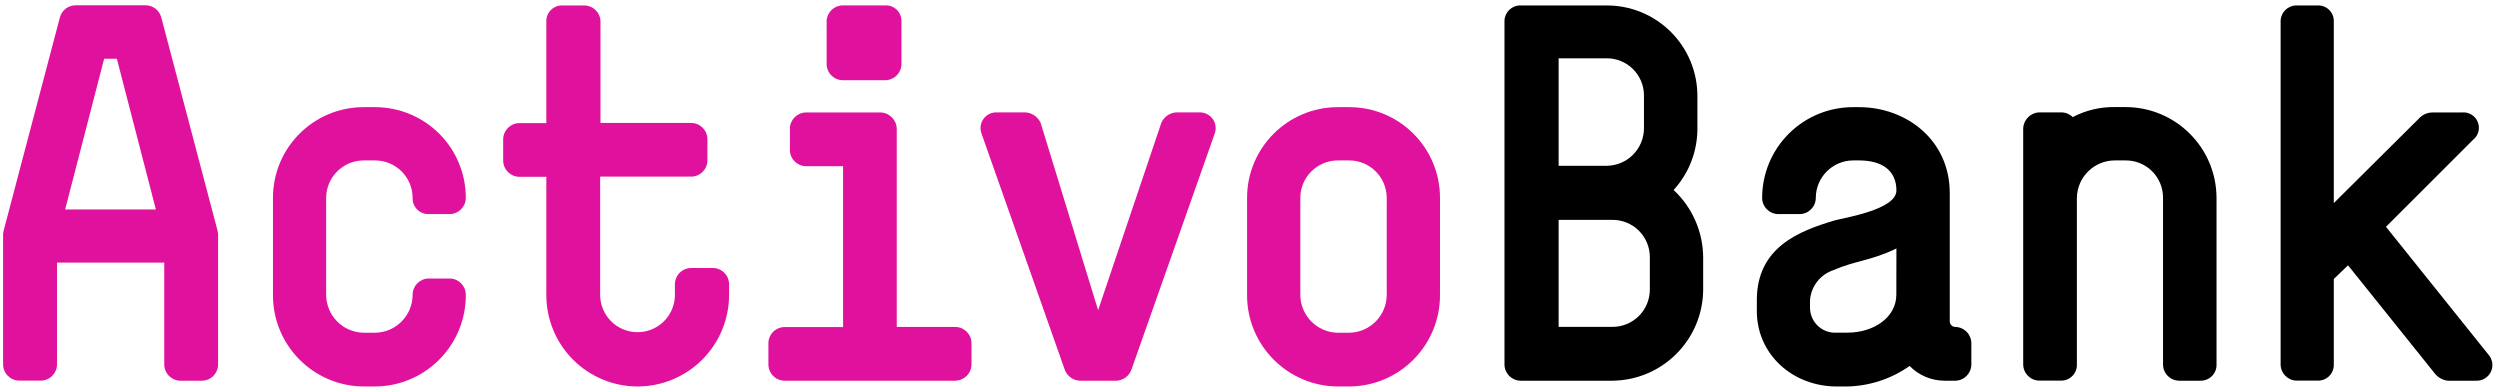 <?xml version="1.0" encoding="UTF-8"?>
<svg width="245px" height="38px" viewBox="0 0 245 38" version="1.1" xmlns="http://www.w3.org/2000/svg" xmlns:xlink="http://www.w3.org/1999/xlink">
    <!-- Generator: Sketch 58 (84663) - https://sketch.com -->
    <title>Logos / AB / pink</title>
    <desc>Created with Sketch.</desc>
    <g id="Logos-/-AB-/-pink" stroke="none" stroke-width="1" fill="none" fill-rule="evenodd">
        <g id="Group-2-Copy-12" fill-rule="nonzero">
            <g id="lgooab-02">
                <path d="M19.768,37.309 L17.645,37.309 C16.782,37.283 16.096,36.576 16.097,35.713 L16.097,25.737 L5.586,25.737 L5.586,35.705 C5.587,36.568 4.901,37.275 4.038,37.301 L1.899,37.301 C1.018,37.301 0.303,36.586 0.303,35.705 L0.303,22.936 L0.351,22.625 L5.882,1.66 C6.085,0.976 6.717,0.511 7.43,0.519 L14.245,0.519 C14.958,0.511 15.59,0.976 15.793,1.66 L21.324,22.625 L21.372,22.936 L21.372,35.705 C21.374,36.131 21.205,36.54 20.904,36.841 C20.603,37.142 20.194,37.311 19.768,37.309 Z M11.452,5.754 L10.207,5.754 L6.384,20.526 L15.275,20.526 L11.452,5.754 Z" id="Shape" fill="#E0119D"></path>
                <path d="M36.766,37.875 L35.633,37.875 C30.699,37.844 26.724,33.823 26.75,28.889 L26.75,19.385 C26.75,14.479 30.727,10.502 35.633,10.502 L36.766,10.502 C39.122,10.502 41.381,11.438 43.047,13.104 C44.712,14.77 45.648,17.029 45.648,19.385 C45.649,20.248 44.963,20.955 44.1,20.981 L41.985,20.981 C41.565,20.985 41.161,20.817 40.868,20.515 C40.575,20.213 40.419,19.805 40.437,19.385 C40.428,17.362 38.788,15.726 36.766,15.721 L35.633,15.721 C33.612,15.73 31.975,17.364 31.962,19.385 L31.962,28.889 C31.97,30.921 33.601,32.573 35.633,32.608 L36.766,32.608 C38.799,32.578 40.433,30.923 40.437,28.889 C40.437,28.026 41.122,27.319 41.985,27.293 L44.1,27.293 C44.963,27.319 45.649,28.026 45.648,28.889 C45.675,33.823 41.699,37.844 36.766,37.875 Z" id="Path" fill="#E0119D"></path>
                <path d="M62.479,37.875 C60.101,37.871 57.823,36.921 56.147,35.236 C54.47,33.55 53.532,31.267 53.541,28.889 L53.541,17.326 L50.859,17.326 C49.997,17.3 49.311,16.593 49.311,15.729 L49.311,13.663 C49.311,12.799 49.997,12.092 50.859,12.066 L53.541,12.066 L53.541,2.035 C53.547,1.622 53.72,1.229 54.021,0.947 C54.322,0.664 54.725,0.515 55.137,0.535 L57.252,0.535 C58.097,0.533 58.797,1.191 58.848,2.035 L58.848,12.05 L67.73,12.05 C68.612,12.05 69.326,12.765 69.326,13.647 L69.326,15.714 C69.326,16.595 68.612,17.31 67.73,17.31 L58.816,17.31 L58.816,28.889 C58.816,30.198 59.514,31.407 60.647,32.062 C61.781,32.716 63.177,32.716 64.311,32.062 C65.444,31.407 66.142,30.198 66.142,28.889 L66.142,27.86 C66.142,26.978 66.857,26.264 67.738,26.264 L69.853,26.264 C70.734,26.264 71.449,26.978 71.449,27.86 L71.449,28.889 C71.451,31.27 70.507,33.555 68.825,35.24 C67.143,36.925 64.86,37.873 62.479,37.875 Z" id="Path" fill="#E0119D"></path>
                <path d="M110.864,36.271 C110.628,36.87 110.063,37.276 109.42,37.309 L105.805,37.309 C105.162,37.274 104.599,36.869 104.36,36.271 L96.204,13.128 C96.009,12.643 96.073,12.091 96.374,11.664 C96.676,11.236 97.174,10.991 97.697,11.013 L100.49,11.013 C101.139,11.055 101.713,11.45 101.982,12.043 L107.616,30.398 L113.809,12.043 C114.068,11.438 114.652,11.037 115.31,11.013 L117.528,11.013 C118.051,10.993 118.548,11.238 118.851,11.664 C119.153,12.091 119.22,12.641 119.029,13.128 L110.864,36.271 Z" id="Path" fill="#E0119D"></path>
                <path d="M132.236,37.875 L131.095,37.875 C126.164,37.84 122.191,33.821 122.213,28.889 L122.213,19.385 C122.217,14.481 126.191,10.507 131.095,10.502 L132.236,10.502 C137.142,10.502 141.119,14.479 141.119,19.385 L141.119,28.889 C141.145,33.823 137.169,37.844 132.236,37.875 Z M135.899,19.385 C135.89,17.365 134.256,15.73 132.236,15.721 L131.095,15.721 C129.076,15.73 127.441,17.365 127.432,19.385 L127.432,28.889 C127.436,30.92 129.065,32.573 131.095,32.608 L132.236,32.608 C134.266,32.573 135.895,30.92 135.899,28.889 L135.899,19.385 Z" id="Shape" fill="#E0119D"></path>
                <path d="M191.635,37.309 L190.549,37.309 C189.266,37.303 188.038,36.783 187.142,35.864 C185.356,37.124 183.237,37.824 181.053,37.875 L180.015,37.875 C175.626,37.875 172.17,34.683 172.17,30.493 L172.17,29.408 C172.17,24.245 176.296,22.641 179.76,21.611 C180.638,21.348 185.849,20.574 185.849,18.666 C185.849,16.759 184.508,15.721 182.186,15.721 L181.619,15.721 C179.597,15.726 177.957,17.362 177.948,19.385 C177.948,20.266 177.234,20.981 176.352,20.981 L174.285,20.981 C173.404,20.981 172.689,20.266 172.689,19.385 C172.693,17.02 173.638,14.755 175.315,13.089 C176.992,11.422 179.263,10.492 181.627,10.502 L182.194,10.502 C186.791,10.502 191.076,13.694 191.076,18.922 L191.076,31.523 C191.097,31.819 191.346,32.047 191.643,32.042 C192.505,32.067 193.191,32.774 193.191,33.638 L193.191,35.705 C193.195,36.574 192.504,37.287 191.635,37.309 Z M185.849,24.348 C183.455,25.529 181.667,25.585 179.704,26.463 C178.404,26.883 177.487,28.046 177.382,29.408 L177.382,30.206 C177.397,30.878 177.688,31.515 178.185,31.967 C178.683,32.42 179.344,32.648 180.015,32.6 L181.053,32.6 C183.63,32.6 185.841,31.1 185.841,28.881 L185.849,24.348 Z" id="Shape" fill="#000000"></path>
                <path d="M215.64,37.309 L213.573,37.309 C212.691,37.309 211.977,36.594 211.977,35.713 L211.977,19.385 C211.983,18.407 211.596,17.468 210.903,16.779 C210.209,16.09 209.267,15.709 208.29,15.721 L207.252,15.721 C205.222,15.726 203.568,17.354 203.534,19.385 L203.534,35.705 C203.551,36.125 203.395,36.534 203.102,36.835 C202.81,37.137 202.406,37.305 201.985,37.301 L199.871,37.301 C198.989,37.301 198.274,36.586 198.274,35.705 L198.274,12.561 C198.32,11.707 199.016,11.033 199.871,11.013 L201.985,11.013 C202.412,11.008 202.823,11.175 203.127,11.476 C204.398,10.808 205.817,10.47 207.252,10.494 L208.29,10.494 C213.205,10.49 217.198,14.461 217.22,19.377 L217.22,35.697 C217.238,36.124 217.078,36.539 216.779,36.845 C216.48,37.15 216.067,37.318 215.64,37.309 L215.64,37.309 Z" id="Path" fill="#000000"></path>
                <path d="M242.606,37.309 L239.869,37.309 C239.411,37.25 238.989,37.029 238.679,36.686 L230.108,26 L228.712,27.341 L228.712,35.705 C228.729,36.125 228.574,36.534 228.281,36.835 C227.988,37.137 227.584,37.305 227.164,37.301 L225.049,37.301 C224.186,37.275 223.5,36.568 223.501,35.705 L223.501,2.035 C223.527,1.199 224.212,0.534 225.049,0.534 L227.164,0.534 C227.569,0.526 227.96,0.68 228.251,0.962 C228.542,1.244 228.708,1.63 228.712,2.035 L228.712,19.903 L237.187,11.484 C237.497,11.199 237.899,11.034 238.32,11.021 L241.265,11.021 C241.935,10.951 242.57,11.332 242.822,11.957 C243.074,12.581 242.881,13.296 242.35,13.71 L233.827,22.226 L243.843,34.723 C244.274,35.186 244.378,35.866 244.105,36.437 C243.832,37.008 243.237,37.354 242.606,37.309 Z" id="Path" fill="#000000"></path>
                <path d="M93.659,37.309 L76.9,37.309 C76.018,37.309 75.304,36.594 75.304,35.713 L75.304,33.646 C75.304,32.764 76.018,32.05 76.9,32.05 L82.622,32.05 L82.622,16.288 L79.007,16.288 C78.125,16.288 77.41,15.574 77.41,14.692 L77.41,12.569 C77.436,11.706 78.143,11.021 79.007,11.021 L86.285,11.021 C87.14,11.041 87.835,11.715 87.881,12.569 L87.881,32.042 L93.659,32.042 C94.521,32.067 95.207,32.774 95.207,33.638 L95.207,35.705 C95.207,36.568 94.521,37.275 93.659,37.301 M86.795,7.861 L82.606,7.861 C81.724,7.861 81.01,7.146 81.01,6.265 L81.01,2.027 C81.06,1.183 81.76,0.525 82.606,0.527 L86.795,0.527 C87.2,0.518 87.592,0.672 87.883,0.954 C88.173,1.236 88.339,1.622 88.344,2.027 L88.344,6.265 C88.344,7.128 87.658,7.835 86.795,7.861" id="Shape" fill="#E0119D"></path>
                <path d="M158.013,37.309 L148.987,37.309 C148.124,37.283 147.439,36.576 147.439,35.713 L147.439,2.035 C147.461,1.197 148.149,0.53 148.987,0.534 L157.407,0.534 C159.773,0.516 162.049,1.443 163.728,3.112 C165.407,4.78 166.349,7.05 166.345,9.417 L166.345,12.569 C166.358,14.807 165.526,16.968 164.014,18.618 C165.849,20.328 166.897,22.719 166.911,25.226 L166.911,28.418 C166.864,33.312 162.906,37.265 158.013,37.309 L158.013,37.309 Z M161.109,9.377 C161.116,8.404 160.732,7.468 160.044,6.78 C159.355,6.091 158.42,5.708 157.446,5.714 L152.746,5.714 L152.746,16.248 L157.446,16.248 C158.426,16.242 159.362,15.846 160.049,15.149 C160.737,14.451 161.118,13.509 161.109,12.529 L161.109,9.377 Z M161.684,25.186 C161.682,24.216 161.293,23.287 160.605,22.604 C159.916,21.921 158.983,21.541 158.013,21.547 L152.746,21.547 L152.746,32.034 L158.013,32.034 C158.988,32.038 159.924,31.652 160.614,30.963 C161.303,30.274 161.688,29.337 161.684,28.363 L161.684,25.186 Z" id="Shape" fill="#000000"></path>
            </g>
        </g>
    </g>
</svg>